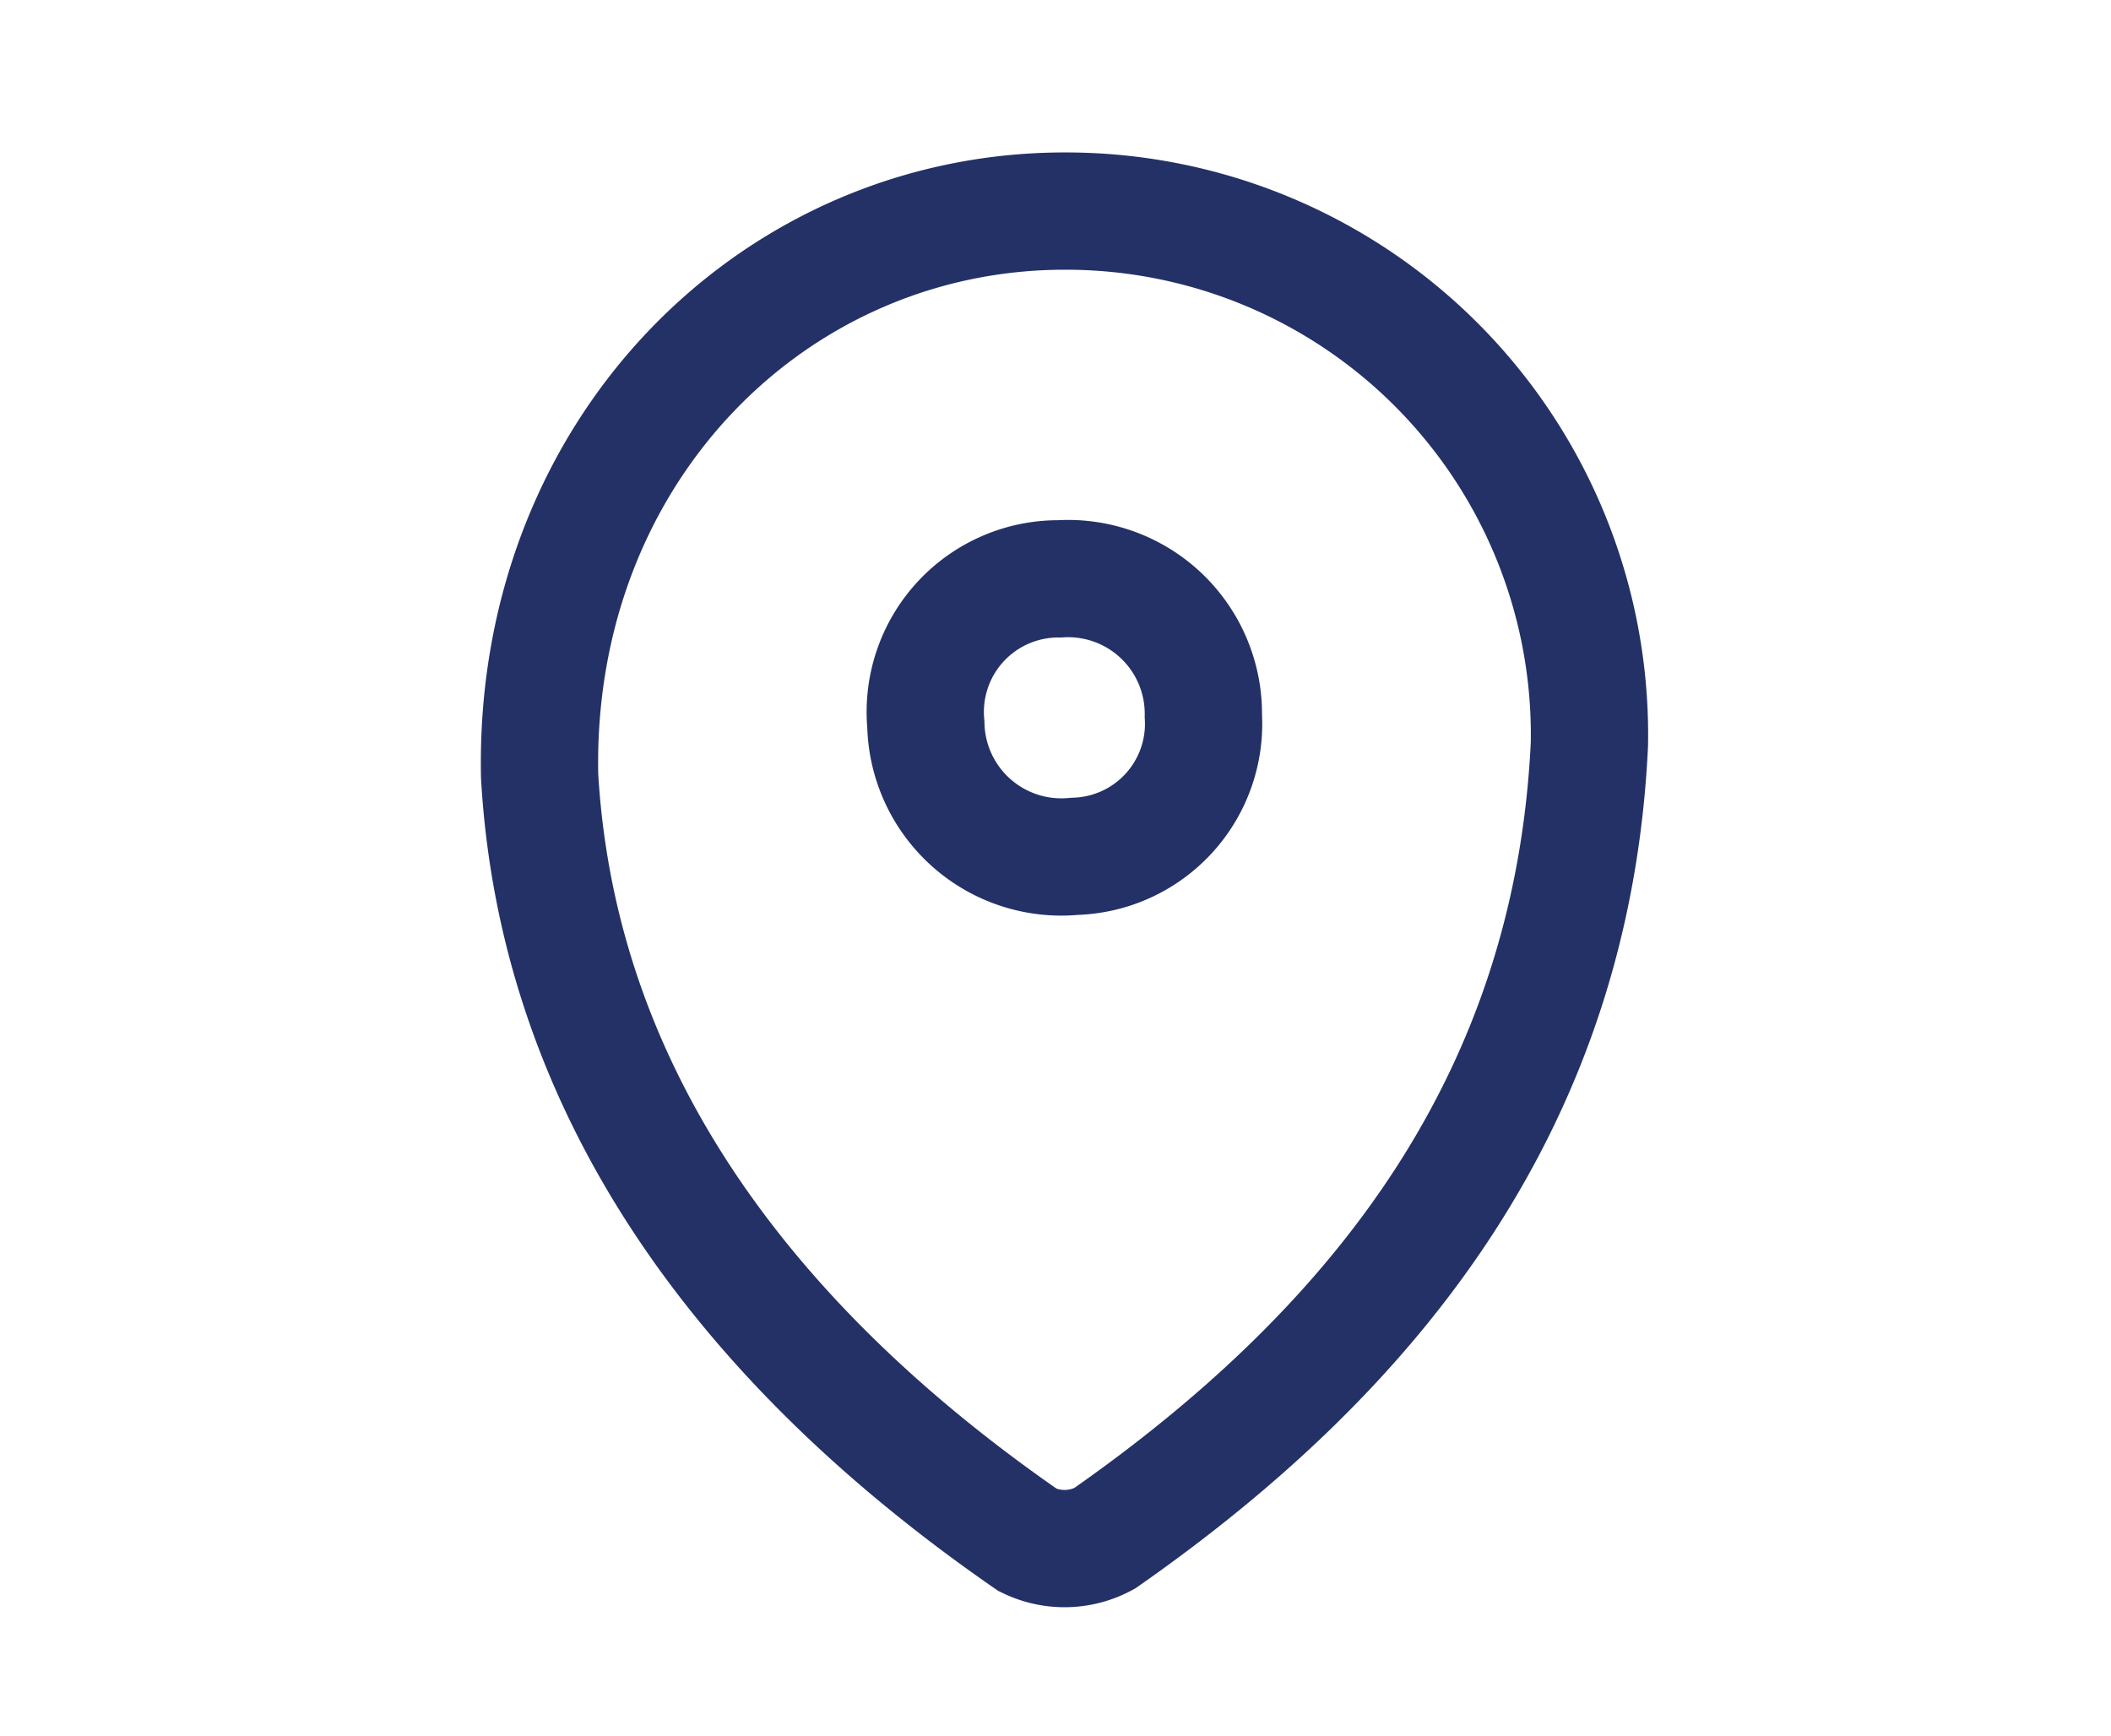 <svg xmlns="http://www.w3.org/2000/svg" xmlns:xlink="http://www.w3.org/1999/xlink" width="45" height="37" viewBox="0 0 45 37">
  <defs>
    <clipPath id="clip-Address_Details">
      <rect width="45" height="37"/>
    </clipPath>
  </defs>
  <g id="Address_Details" data-name="Address Details" clip-path="url(#clip-Address_Details)">
    <path id="Path_293" data-name="Path 293" d="M13.256,2C7.019,1.964,1.852,7.1,1.995,14.045,2.387,20.78,6.378,26.161,12.4,30.33a1.777,1.777,0,0,0,1.639-.036c5.916-4.134,9.978-9.444,10.334-16.927A11.162,11.162,0,0,0,13.256,2ZM13.4,15.755a2.889,2.889,0,0,1-3.172-2.815,2.837,2.837,0,0,1,2.851-3.1,2.883,2.883,0,0,1,3.065,2.922A2.826,2.826,0,0,1,13.4,15.755Z" transform="translate(9.508 2.5)" fill="none" stroke="#233167" stroke-miterlimit="10" stroke-width="2.5"/>
  </g>
</svg>
